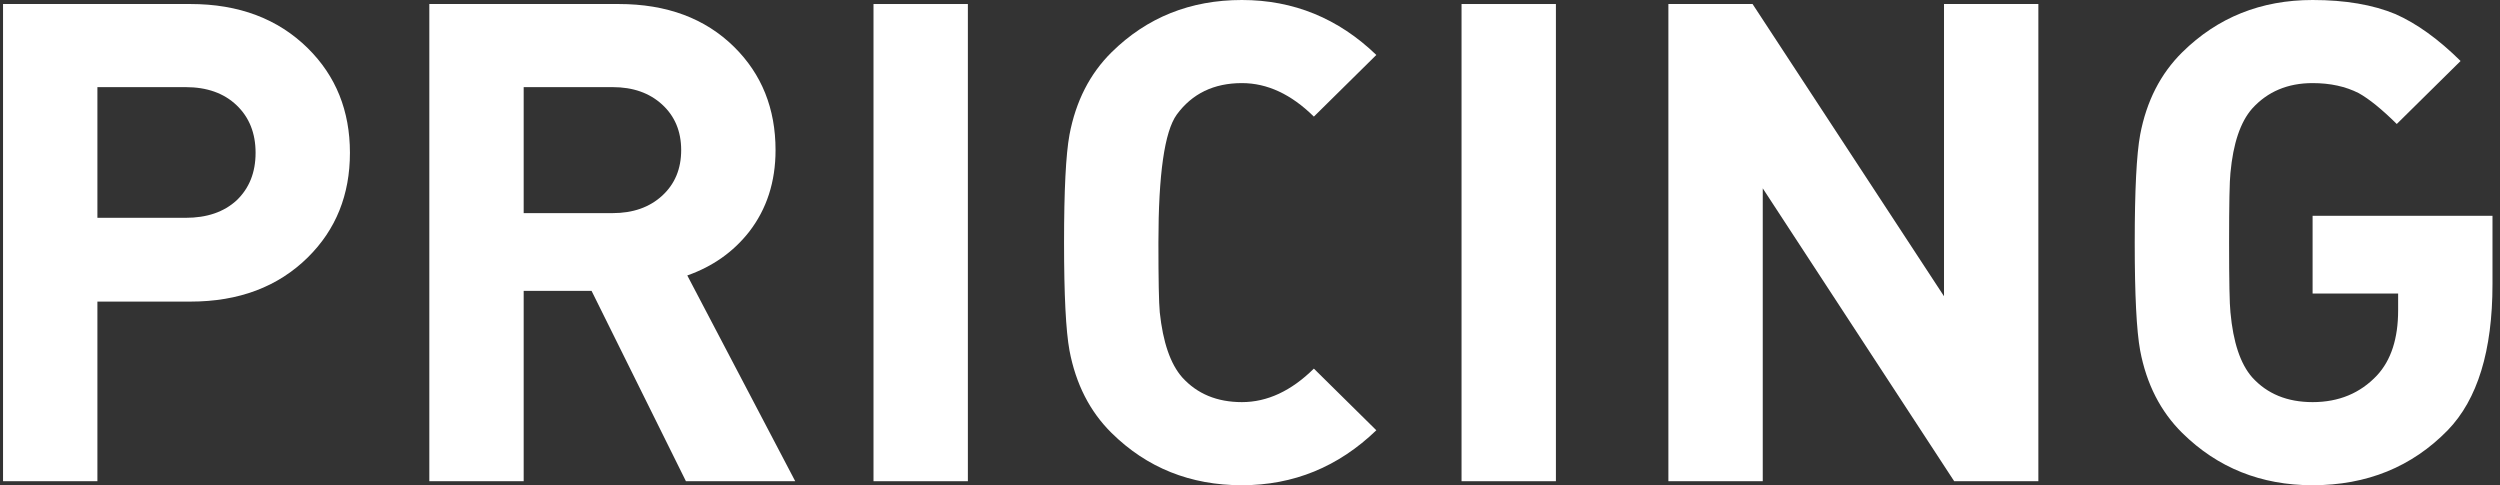 <svg width="237" height="46" viewBox="0 0 237 46" fill="none" xmlns="http://www.w3.org/2000/svg">
<rect x="0" y="0" width="237" height="46" fill="#333333" stroke="none"/>
<path d="M33.174 14.486C33.174 18.468 31.844 21.772 29.184 24.398C26.352 27.193 22.641 28.591 18.05 28.591H9.234V45.619H0.288V0.381H18.05C22.641 0.381 26.352 1.779 29.184 4.575C31.844 7.201 33.174 10.505 33.174 14.486ZM24.229 14.486C24.229 12.623 23.628 11.119 22.427 9.975C21.226 8.831 19.616 8.26 17.6 8.26H9.234V20.649H17.6C19.616 20.649 21.226 20.099 22.427 18.997C23.628 17.854 24.229 16.35 24.229 14.486Z" fill="white"/>
<path d="M75.388 45.619H65.026L56.081 27.575H49.645V45.619H40.7V0.381H58.655C63.203 0.381 66.85 1.737 69.596 4.448C72.213 7.031 73.522 10.293 73.522 14.232C73.522 17.239 72.685 19.823 71.012 21.983C69.51 23.89 67.558 25.266 65.155 26.113L75.388 45.619ZM64.576 14.232C64.576 12.453 63.975 11.013 62.774 9.912C61.573 8.81 60.007 8.26 58.076 8.26H49.645V20.204H58.076C60.007 20.204 61.573 19.654 62.774 18.552C63.975 17.451 64.576 16.011 64.576 14.232Z" fill="white"/>
<path d="M91.754 45.619H82.808V0.381H91.754V45.619Z" fill="white"/>
<path d="M130.476 40.79C126.872 44.263 122.625 46 117.734 46C112.842 46 108.724 44.348 105.377 41.044C103.318 39.011 101.988 36.406 101.387 33.229C101.044 31.366 100.872 27.956 100.872 23C100.872 18.044 101.044 14.634 101.387 12.771C101.988 9.594 103.318 6.989 105.377 4.956C108.724 1.652 112.842 0 117.734 0C122.625 0 126.872 1.737 130.476 5.21L124.555 11.055C122.41 8.937 120.136 7.878 117.734 7.878C115.073 7.878 113.014 8.874 111.555 10.865C110.397 12.474 109.818 16.519 109.818 23C109.818 26.516 109.861 28.718 109.946 29.608C110.247 32.446 110.955 34.5 112.07 35.771C113.486 37.338 115.374 38.121 117.734 38.121C120.136 38.121 122.41 37.063 124.555 34.945L130.476 40.79Z" fill="white"/>
<path d="M147.5 45.619H138.554V0.381H147.5V45.619Z" fill="white"/>
<path d="M193.237 45.619H185.257L167.109 17.854V45.619H158.163V0.381H166.143L184.292 28.083V0.381H193.237V45.619Z" fill="white"/>
<path d="M236.288 26.939C236.288 33.251 234.872 37.867 232.041 40.79C228.651 44.263 224.382 46 219.234 46C214.342 46 210.224 44.348 206.877 41.044C204.818 39.011 203.488 36.406 202.887 33.229C202.544 31.366 202.372 27.956 202.372 23C202.372 18.044 202.544 14.634 202.887 12.771C203.488 9.594 204.818 6.989 206.877 4.956C210.224 1.652 214.342 0 219.234 0C222.323 0 224.94 0.445 227.085 1.334C229.102 2.224 231.161 3.706 233.263 5.782L227.214 11.754C225.798 10.356 224.597 9.382 223.61 8.831C222.366 8.196 220.907 7.878 219.234 7.878C216.874 7.878 214.965 8.683 213.506 10.293C212.39 11.563 211.704 13.597 211.446 16.392C211.361 17.155 211.318 19.357 211.318 23C211.318 26.643 211.361 28.845 211.446 29.608C211.704 32.446 212.39 34.5 213.506 35.771C214.922 37.338 216.831 38.121 219.234 38.121C221.722 38.121 223.76 37.274 225.347 35.58C226.677 34.14 227.343 32.086 227.343 29.417V27.829H219.234V20.459H236.288V26.939Z" fill="white"/>
</svg>
